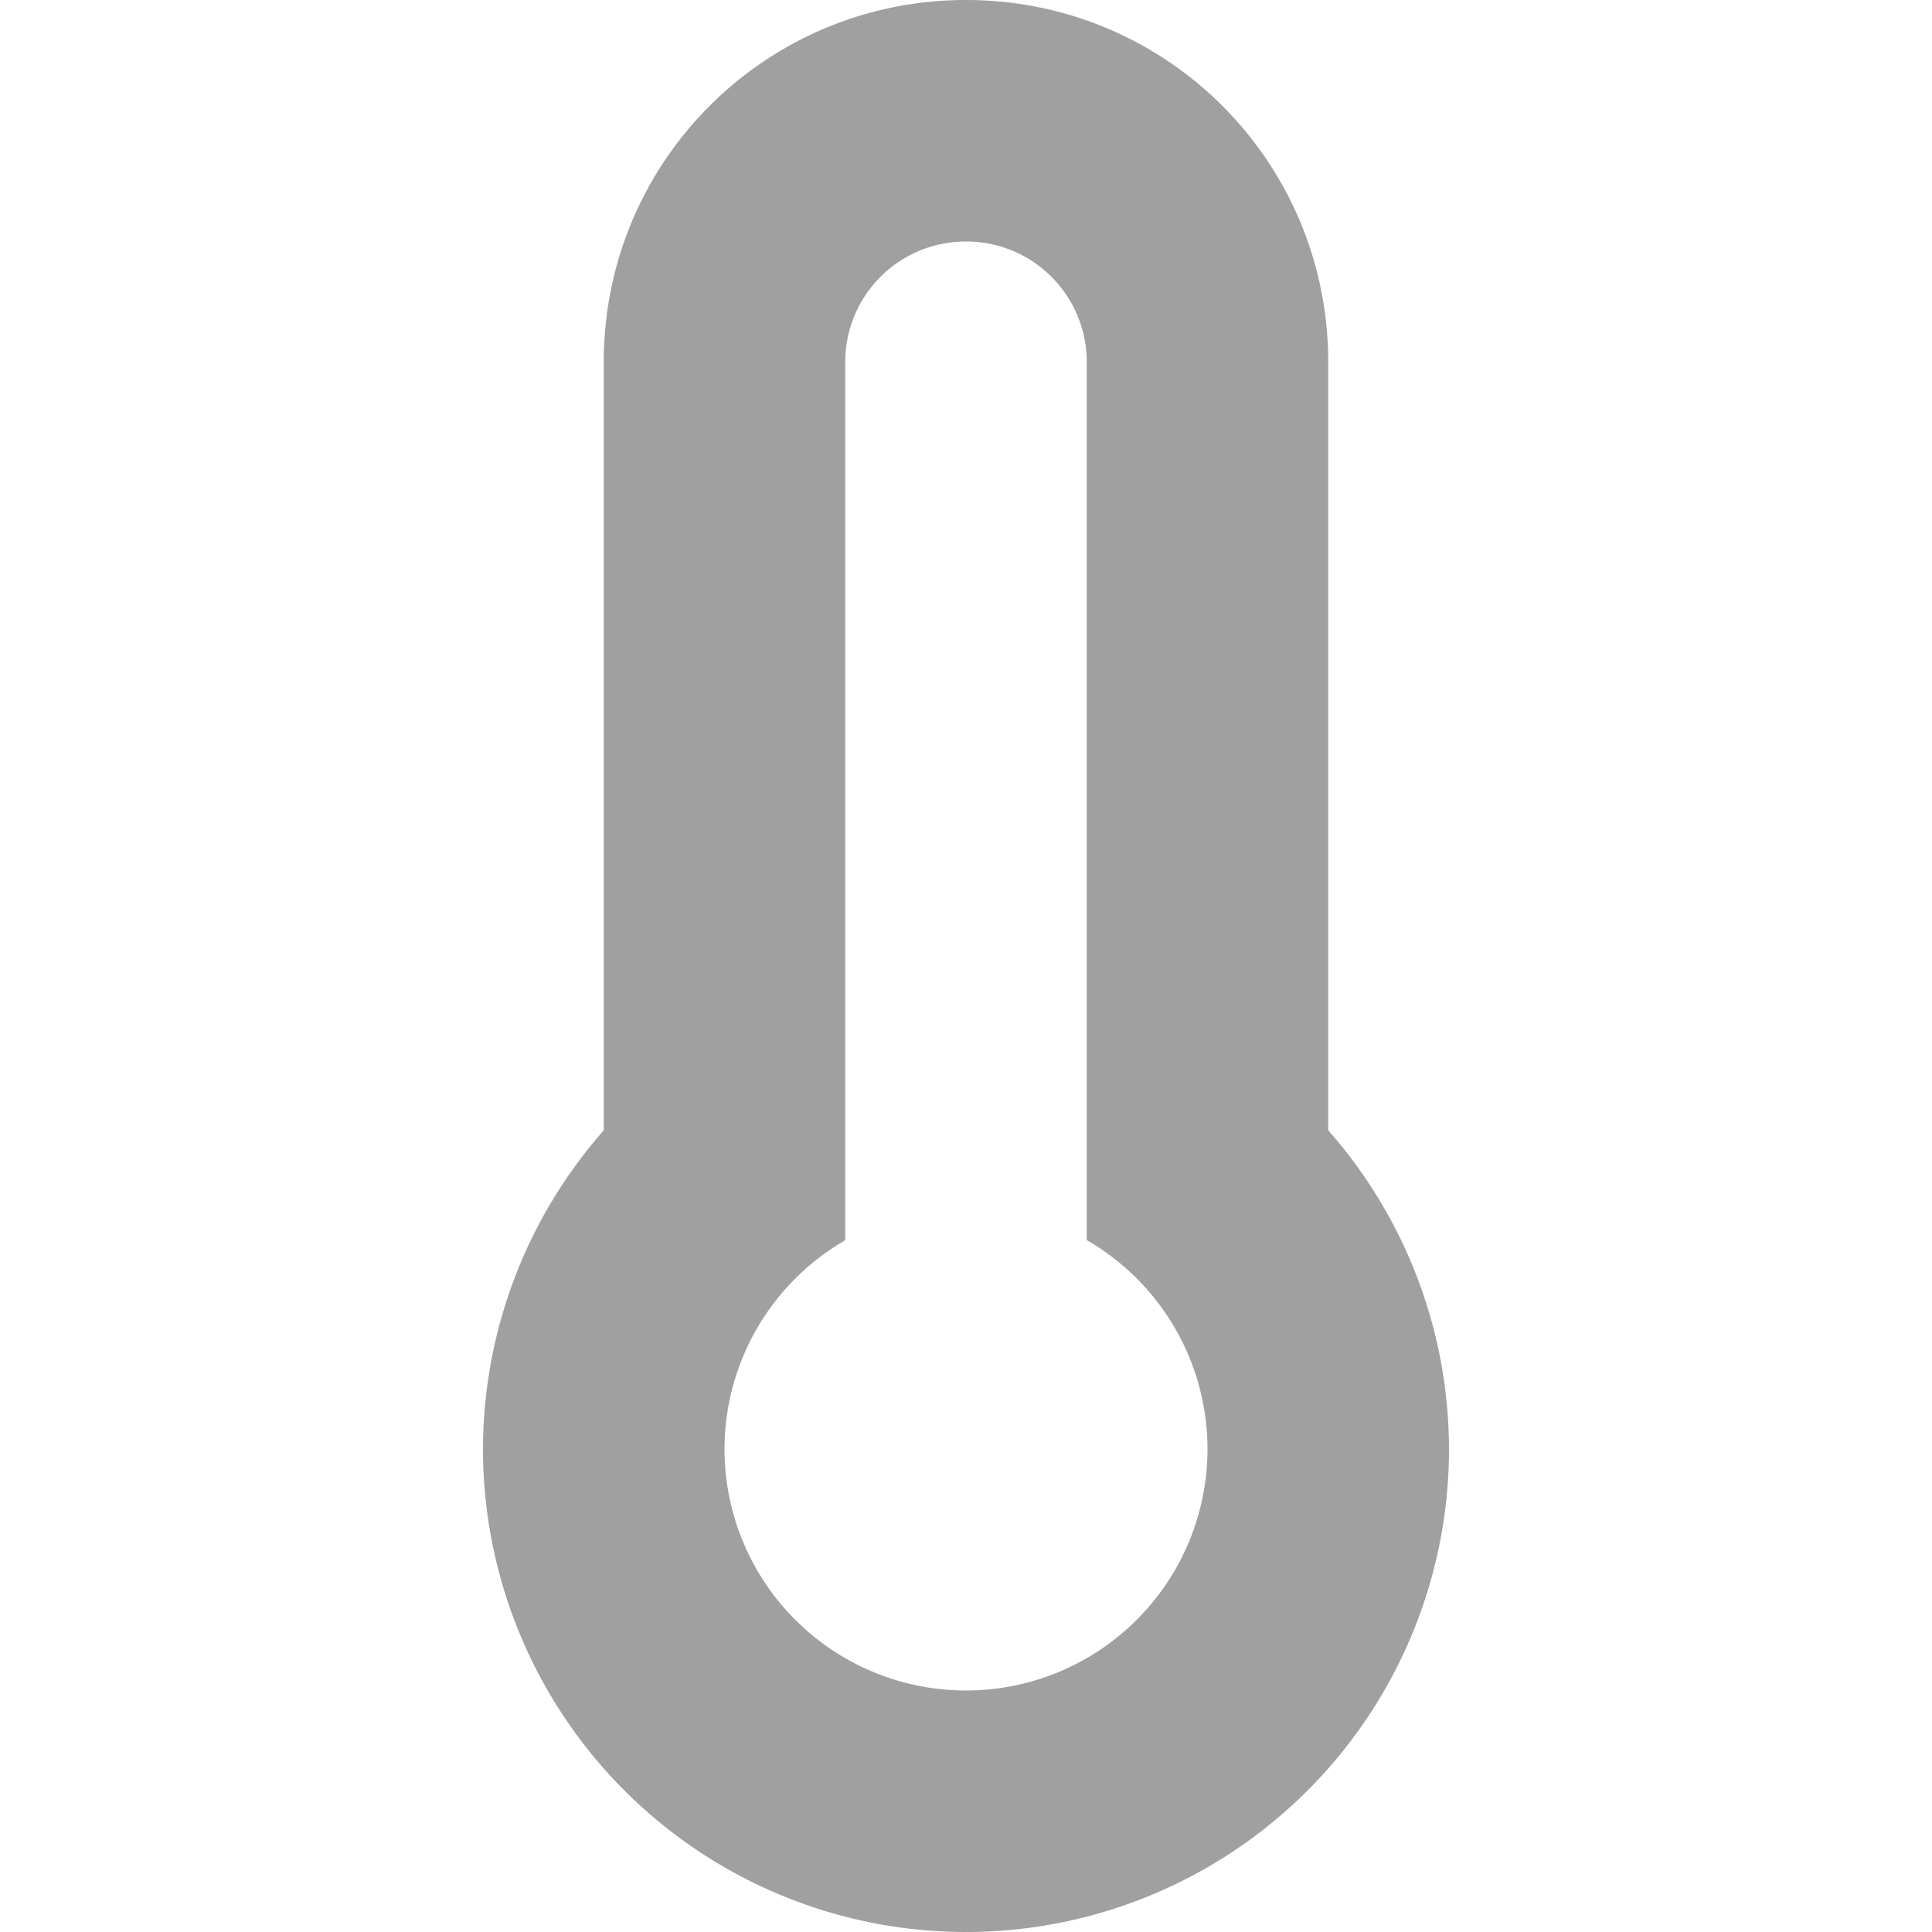 <?xml version="1.0" encoding="UTF-8" standalone="no"?>
<svg
   xmlns:dc="http://purl.org/dc/elements/1.1/"
   xmlns:cc="http://creativecommons.org/ns#"
   xmlns:rdf="http://www.w3.org/1999/02/22-rdf-syntax-ns#"
   xmlns:svg="http://www.w3.org/2000/svg"
   xmlns="http://www.w3.org/2000/svg"
   xmlns:sodipodi="http://sodipodi.sourceforge.net/DTD/sodipodi-0.dtd"
   xmlns:inkscape="http://www.inkscape.org/namespaces/inkscape"
   height="48"
   width="48"
   version="1.1"
   id="svg2"
   sodipodi:docname="sensor.svg"
   inkscape:version="0.92.1 r15371">
  <sodipodi:namedview
     pagecolor="#ffffff"
     bordercolor="#666666"
     borderopacity="1"
     objecttolerance="10"
     gridtolerance="10"
     guidetolerance="10"
     inkscape:pageopacity="0"
     inkscape:pageshadow="2"
     inkscape:window-width="945"
     inkscape:window-height="1018"
     id="namedview7"
     showgrid="false"
     fit-margin-top="0"
     fit-margin-left="0"
     fit-margin-right="0"
     fit-margin-bottom="0"
     inkscape:zoom="10.727273"
     inkscape:cx="10.991525"
     inkscape:cy="19.186441"
     inkscape:window-x="965"
     inkscape:window-y="10"
     inkscape:window-maximized="0"
     inkscape:current-layer="svg2" />
  <defs
     id="defs10">
    <style
       type="text/css"
       id="current-color-scheme">
   .ColorScheme-Text { color:#5c616c; } .ColorScheme-Highlight { color:#5294e2; }
  </style>
  </defs>
  <g
     transform="matrix(3,0,0,3,-1644,1194.03)"
     id="g4">
    <path
       style="color:#5c616c;fill:#a0a0a0;fill-opacity:1"
       d="M 11,3 C 9.338,3 8,4.338 8,6 v 6.361 A 4,4 0 0 0 7,15 a 4,4 0 0 0 4,4 4,4 0 0 0 4,-4 4,4 0 0 0 -1,-2.639 V 6 C 14,4.338 12.662,3 11,3 Z m 0,2 c 0.554,0 1,0.446 1,1 v 7.27 A 2,2 0 0 1 13,15 2,2 0 0 1 11,17 2,2 0 0 1 9,15 2,2 0 0 1 10,13.271 V 6 c 0,-0.554 0.446,-1 1,-1 z"
       transform="translate(545,-401.01)"
       id="path6"
       class="ColorScheme-Text"
       inkscape:connector-curvature="0" />
  </g>
</svg>
